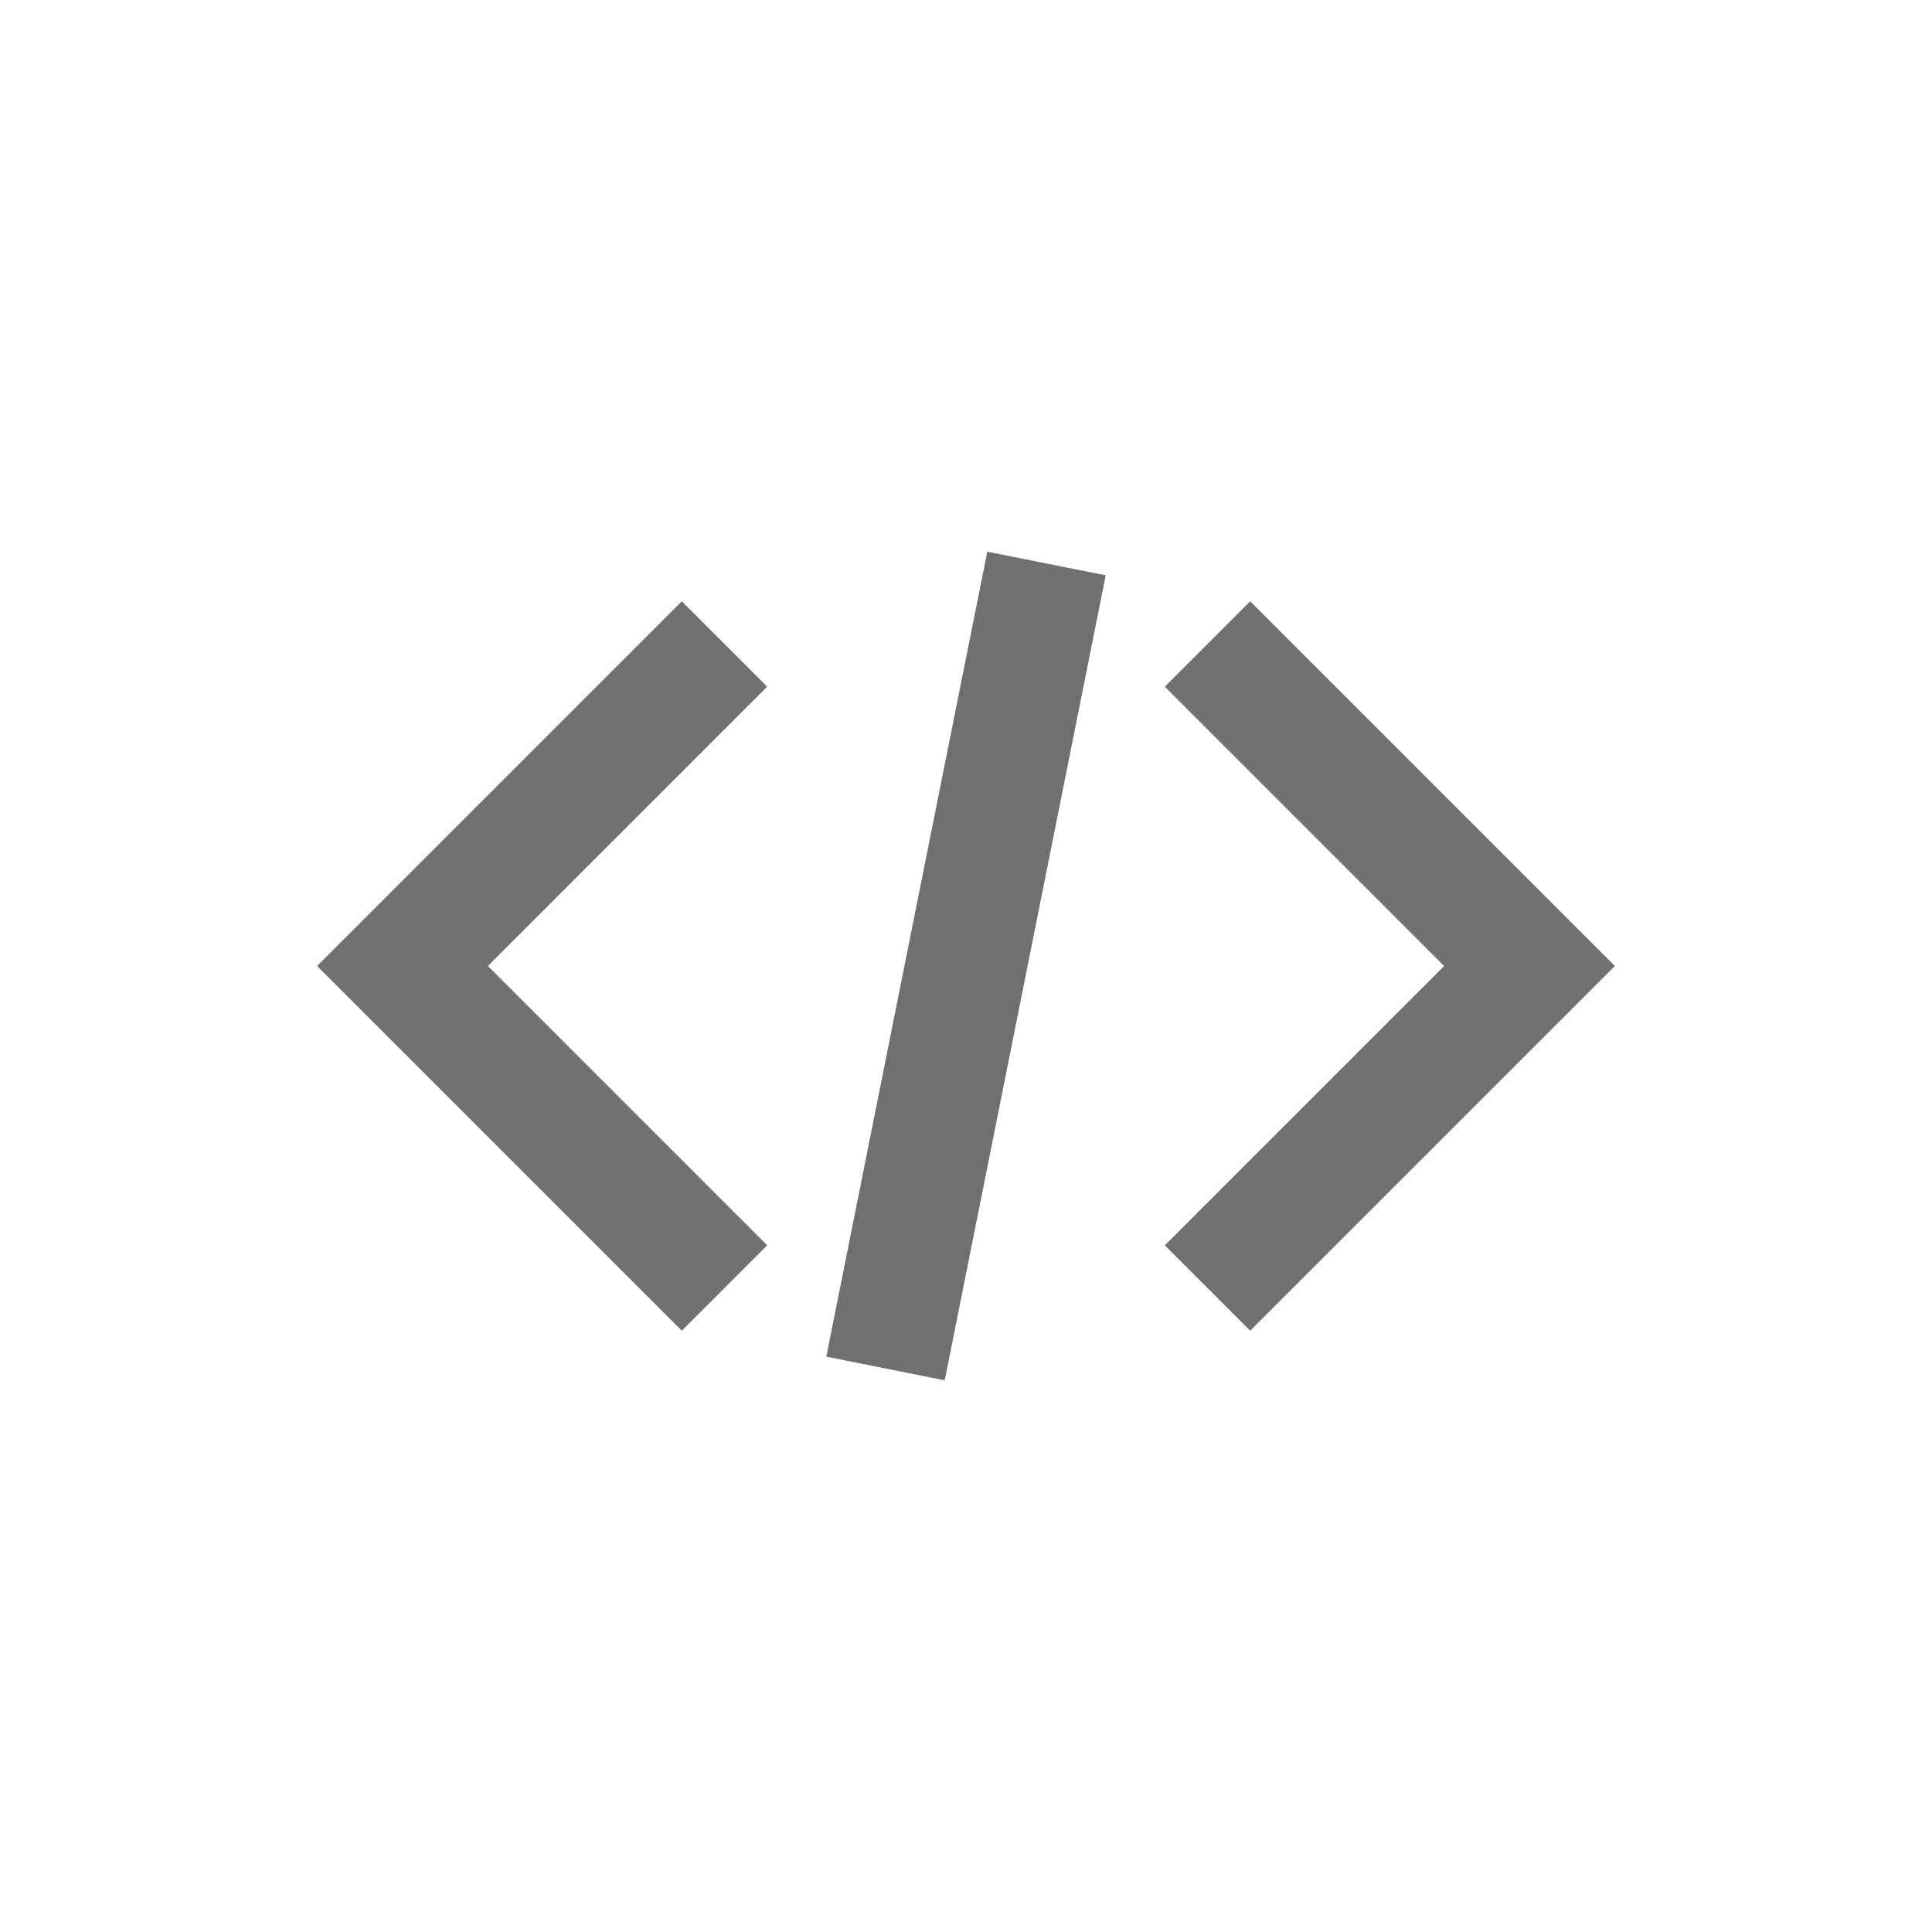 <svg xmlns="http://www.w3.org/2000/svg" xmlns:xlink="http://www.w3.org/1999/xlink" width="24" height="24" viewBox="0 0 24 24">
  <defs>
    <clipPath id="clip-code">
      <rect width="24" height="24"/>
    </clipPath>
  </defs>
  <g id="code" clip-path="url(#clip-code)">
    <g id="Group_6" data-name="Group 6" transform="translate(1 -2)">
      <path id="Path_1" data-name="Path 1" d="M4,8l4,4,4-4" transform="translate(6 22) rotate(-90)" fill="none" stroke="#707070" stroke-width="1.5"/>
      <path id="Path_3" data-name="Path 3" d="M4,8l4,4,4-4" transform="translate(16 6) rotate(90)" fill="none" stroke="#707070" stroke-width="1.5"/>
      <line id="Line_56" data-name="Line 56" x1="2" y2="10" transform="translate(10 9)" fill="none" stroke="#707070" stroke-width="1.5"/>
    </g>
  </g>
</svg>
